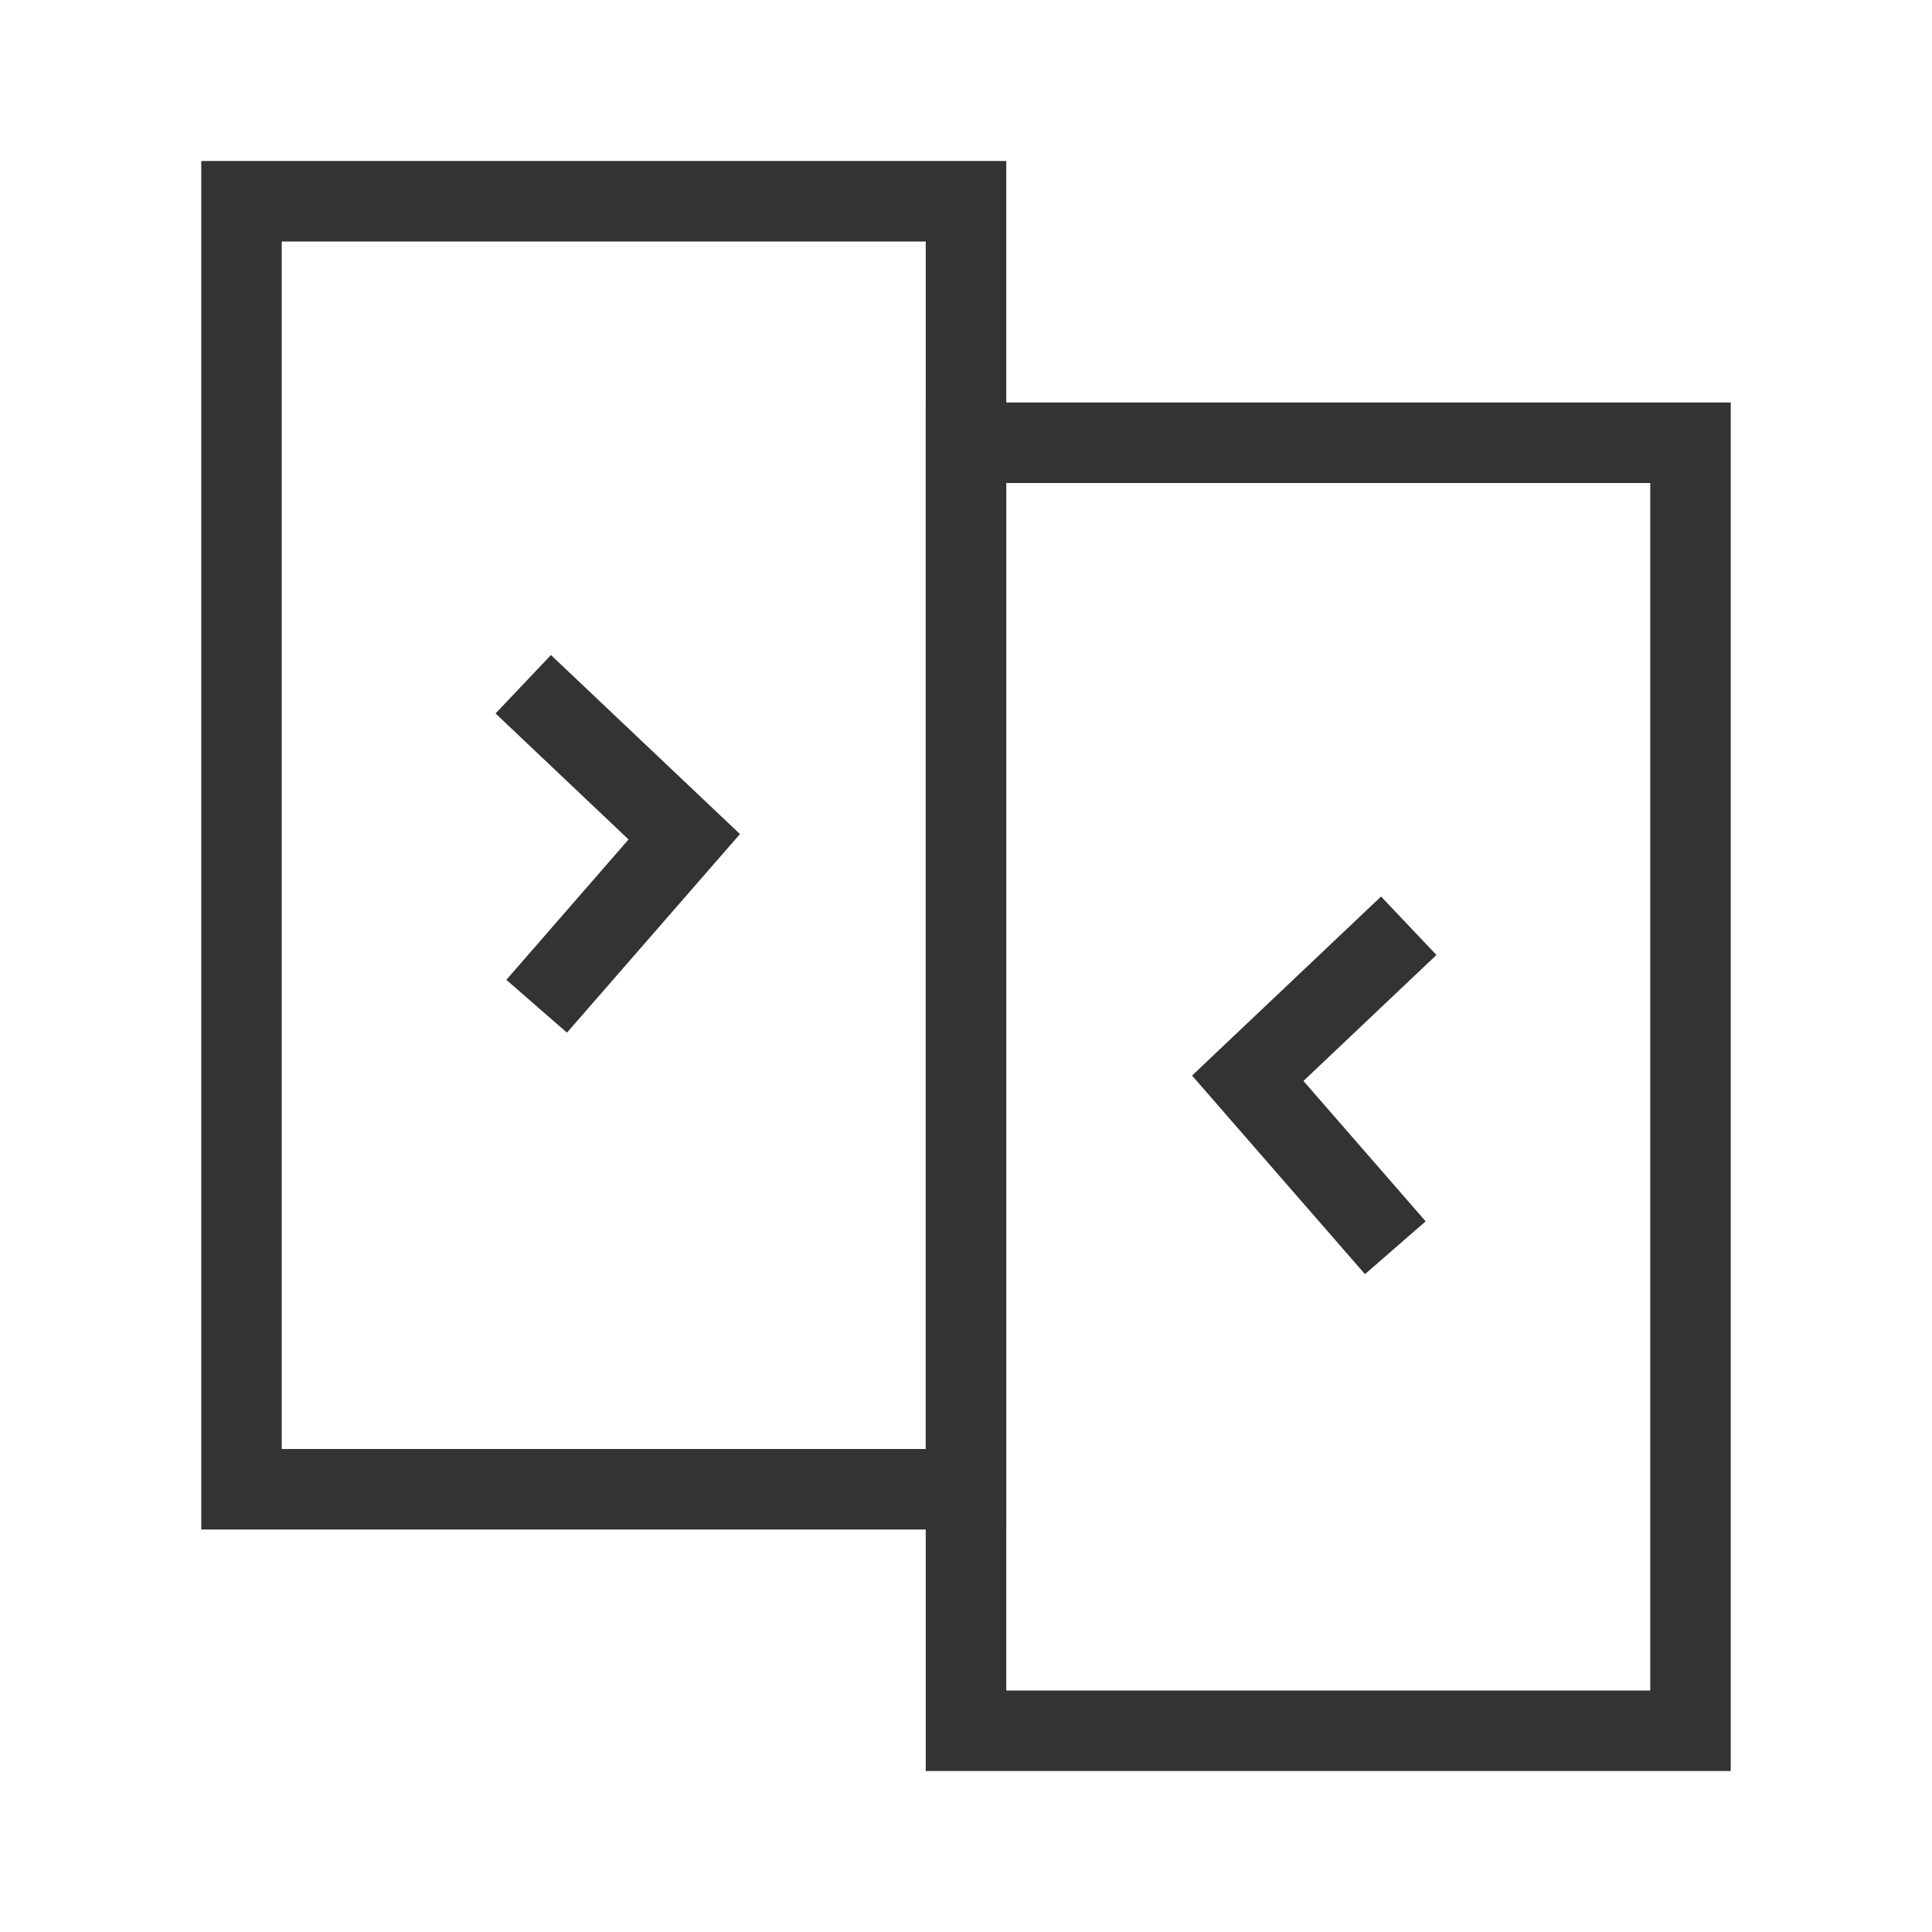 <?xml version="1.0" encoding="iso-8859-1"?>
<svg version="1.1" id="&#x56FE;&#x5C42;_1" xmlns="http://www.w3.org/2000/svg" xmlns:xlink="http://www.w3.org/1999/xlink" x="0px"
	 y="0px" viewBox="0 0 24 24" style="enable-background:new 0 0 24 24;" xml:space="preserve">
<path style="fill:#333333;" d="M12.5,19h-10V2h10V19z M3.5,18h8V3h-8V18z"/>
<path style="fill:#333333;" d="M21.5,22h-10V5h10V22z M12.5,21h8V6h-8V21z"/>
<polygon style="fill:#333333;" points="7.043,12.828 6.29,12.172 7.808,10.428 6.156,8.863 6.844,8.137 9.192,10.361 "/>
<polygon style="fill:#333333;" points="16.956,15.828 14.808,13.361 17.156,11.137 17.844,11.863 16.192,13.428 17.71,15.172 "/>
</svg>






